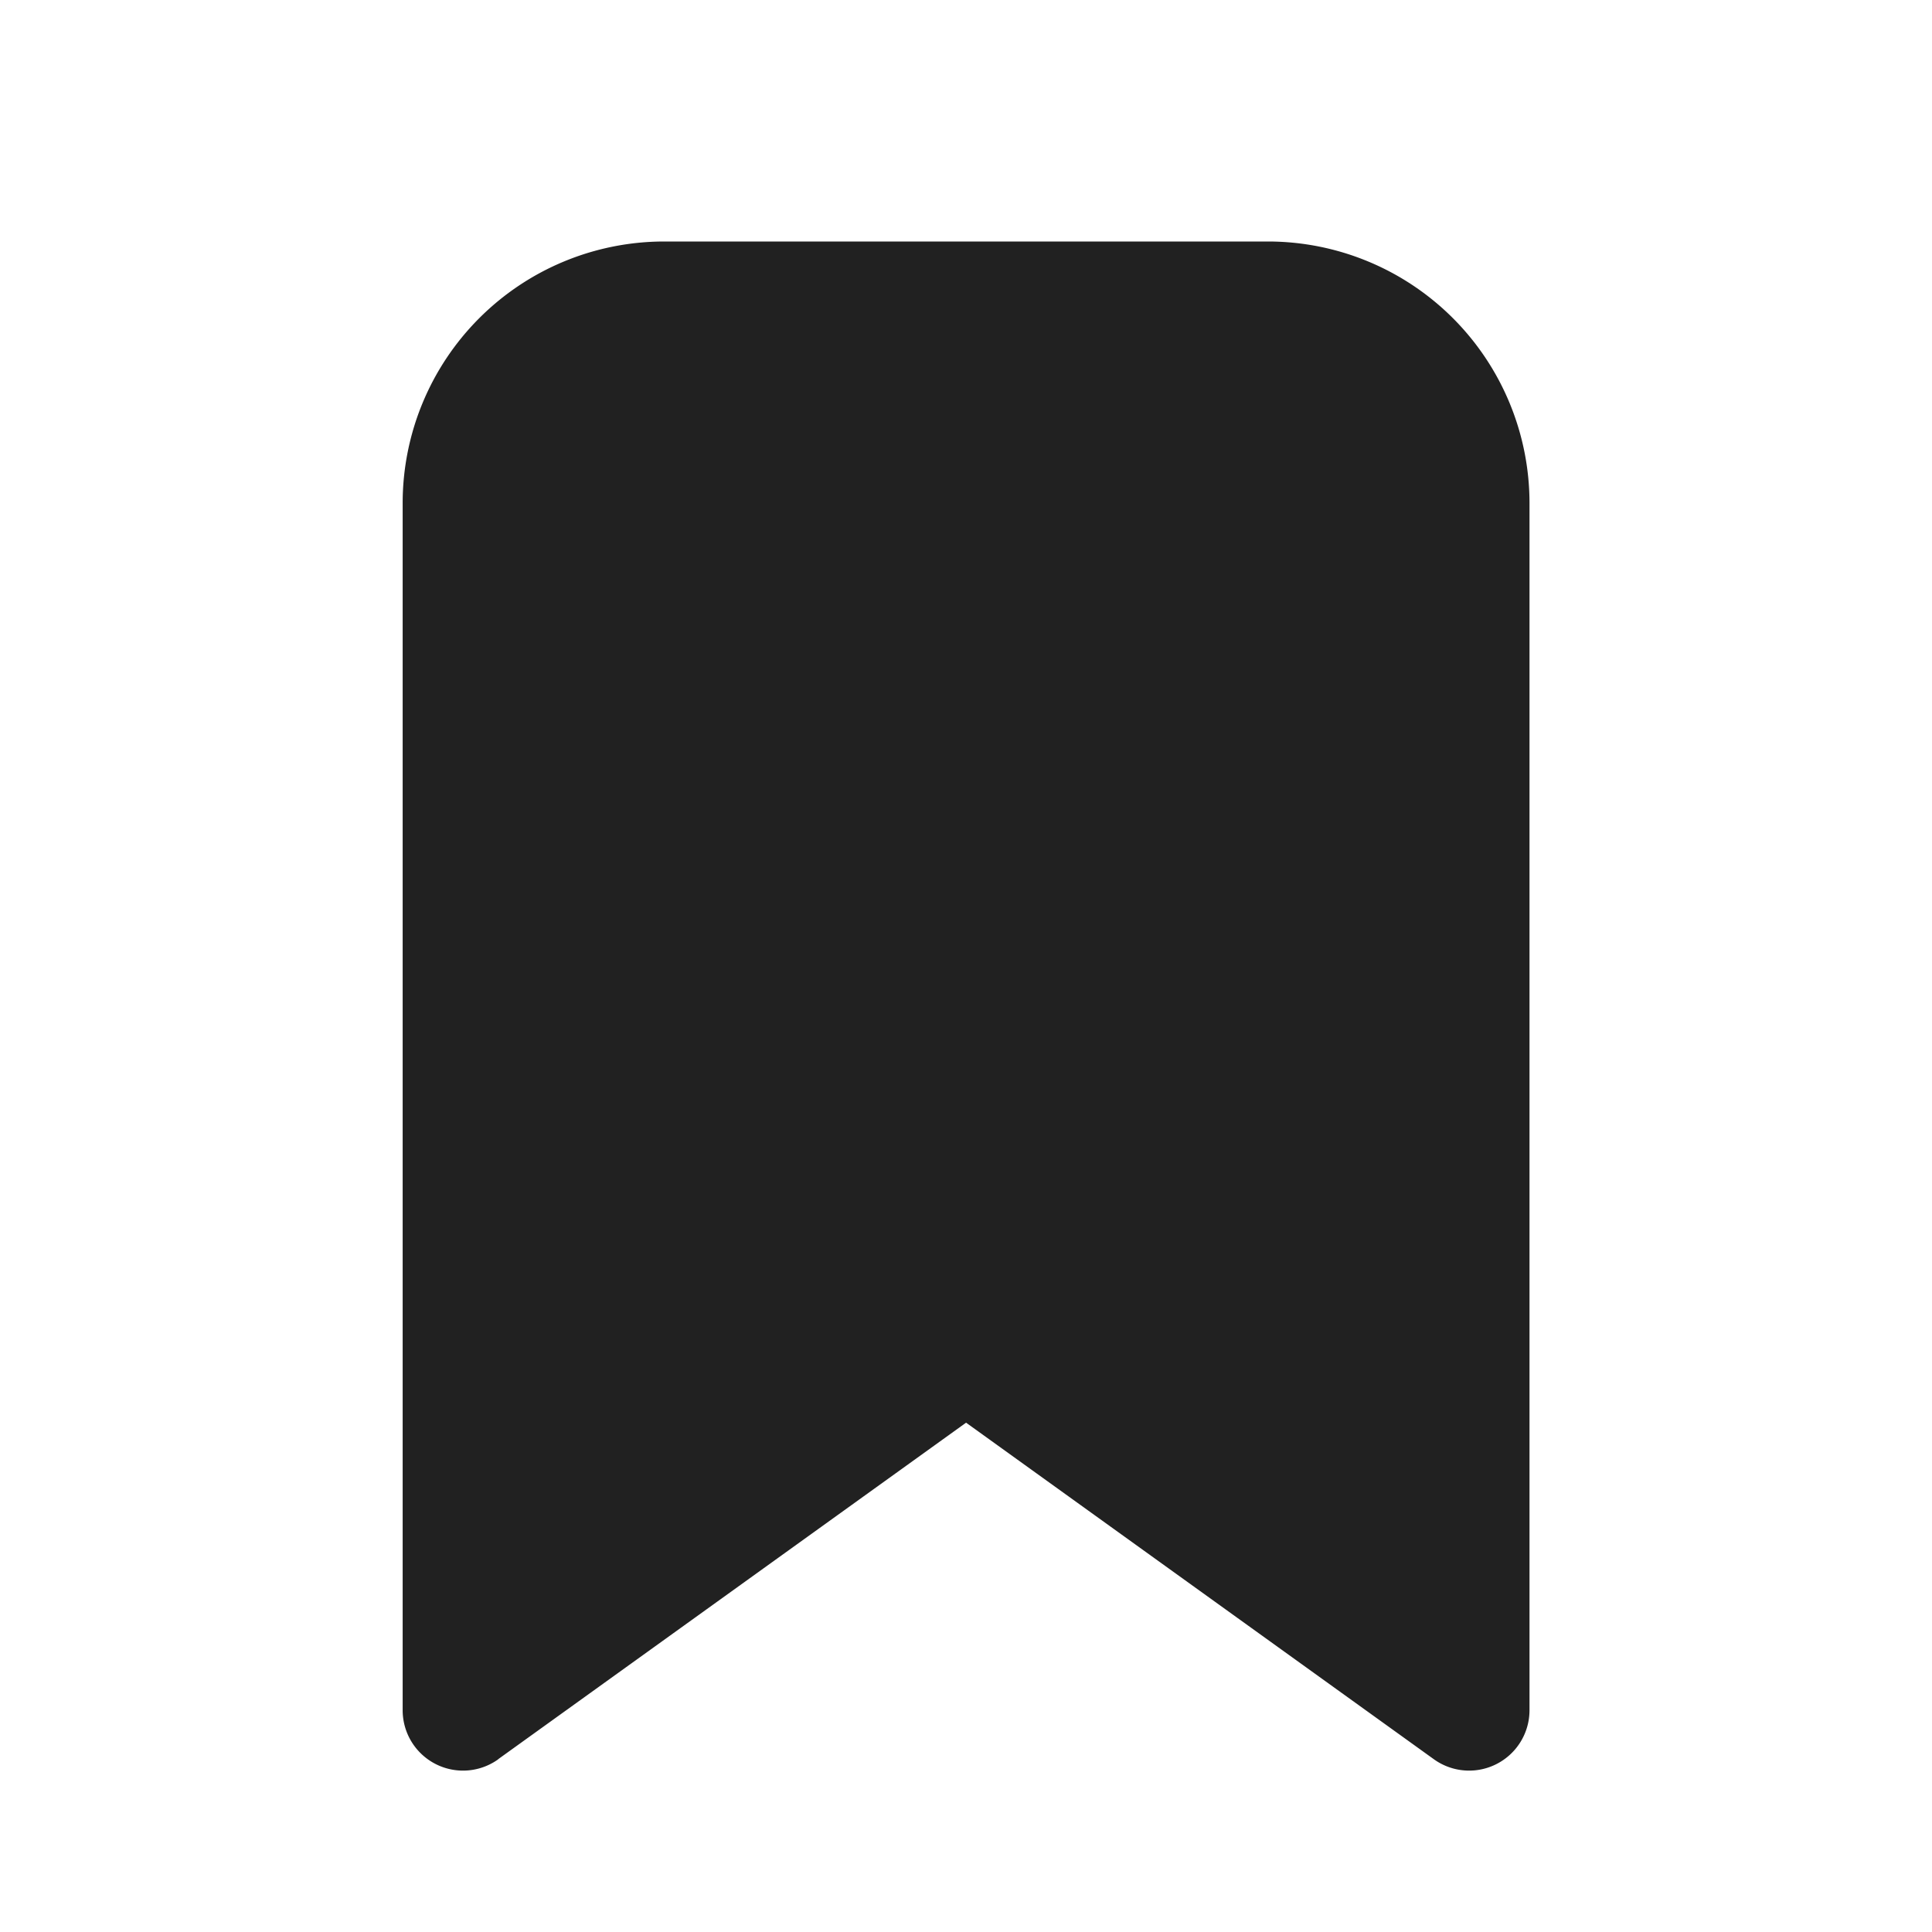 <svg width="24" height="24" fill="none" viewBox="0 0 24 24" xmlns="http://www.w3.org/2000/svg"><path d="M6.19 21.854a.75.75 0 0 1-1.188-.61V6.25a3.25 3.25 0 0 1 3.25-3.25h7.499A3.25 3.25 0 0 1 19 6.249v14.996a.75.75 0 0 1-1.188.609l-5.811-4.181-5.812 4.18Z" fill="#212121"/></svg>